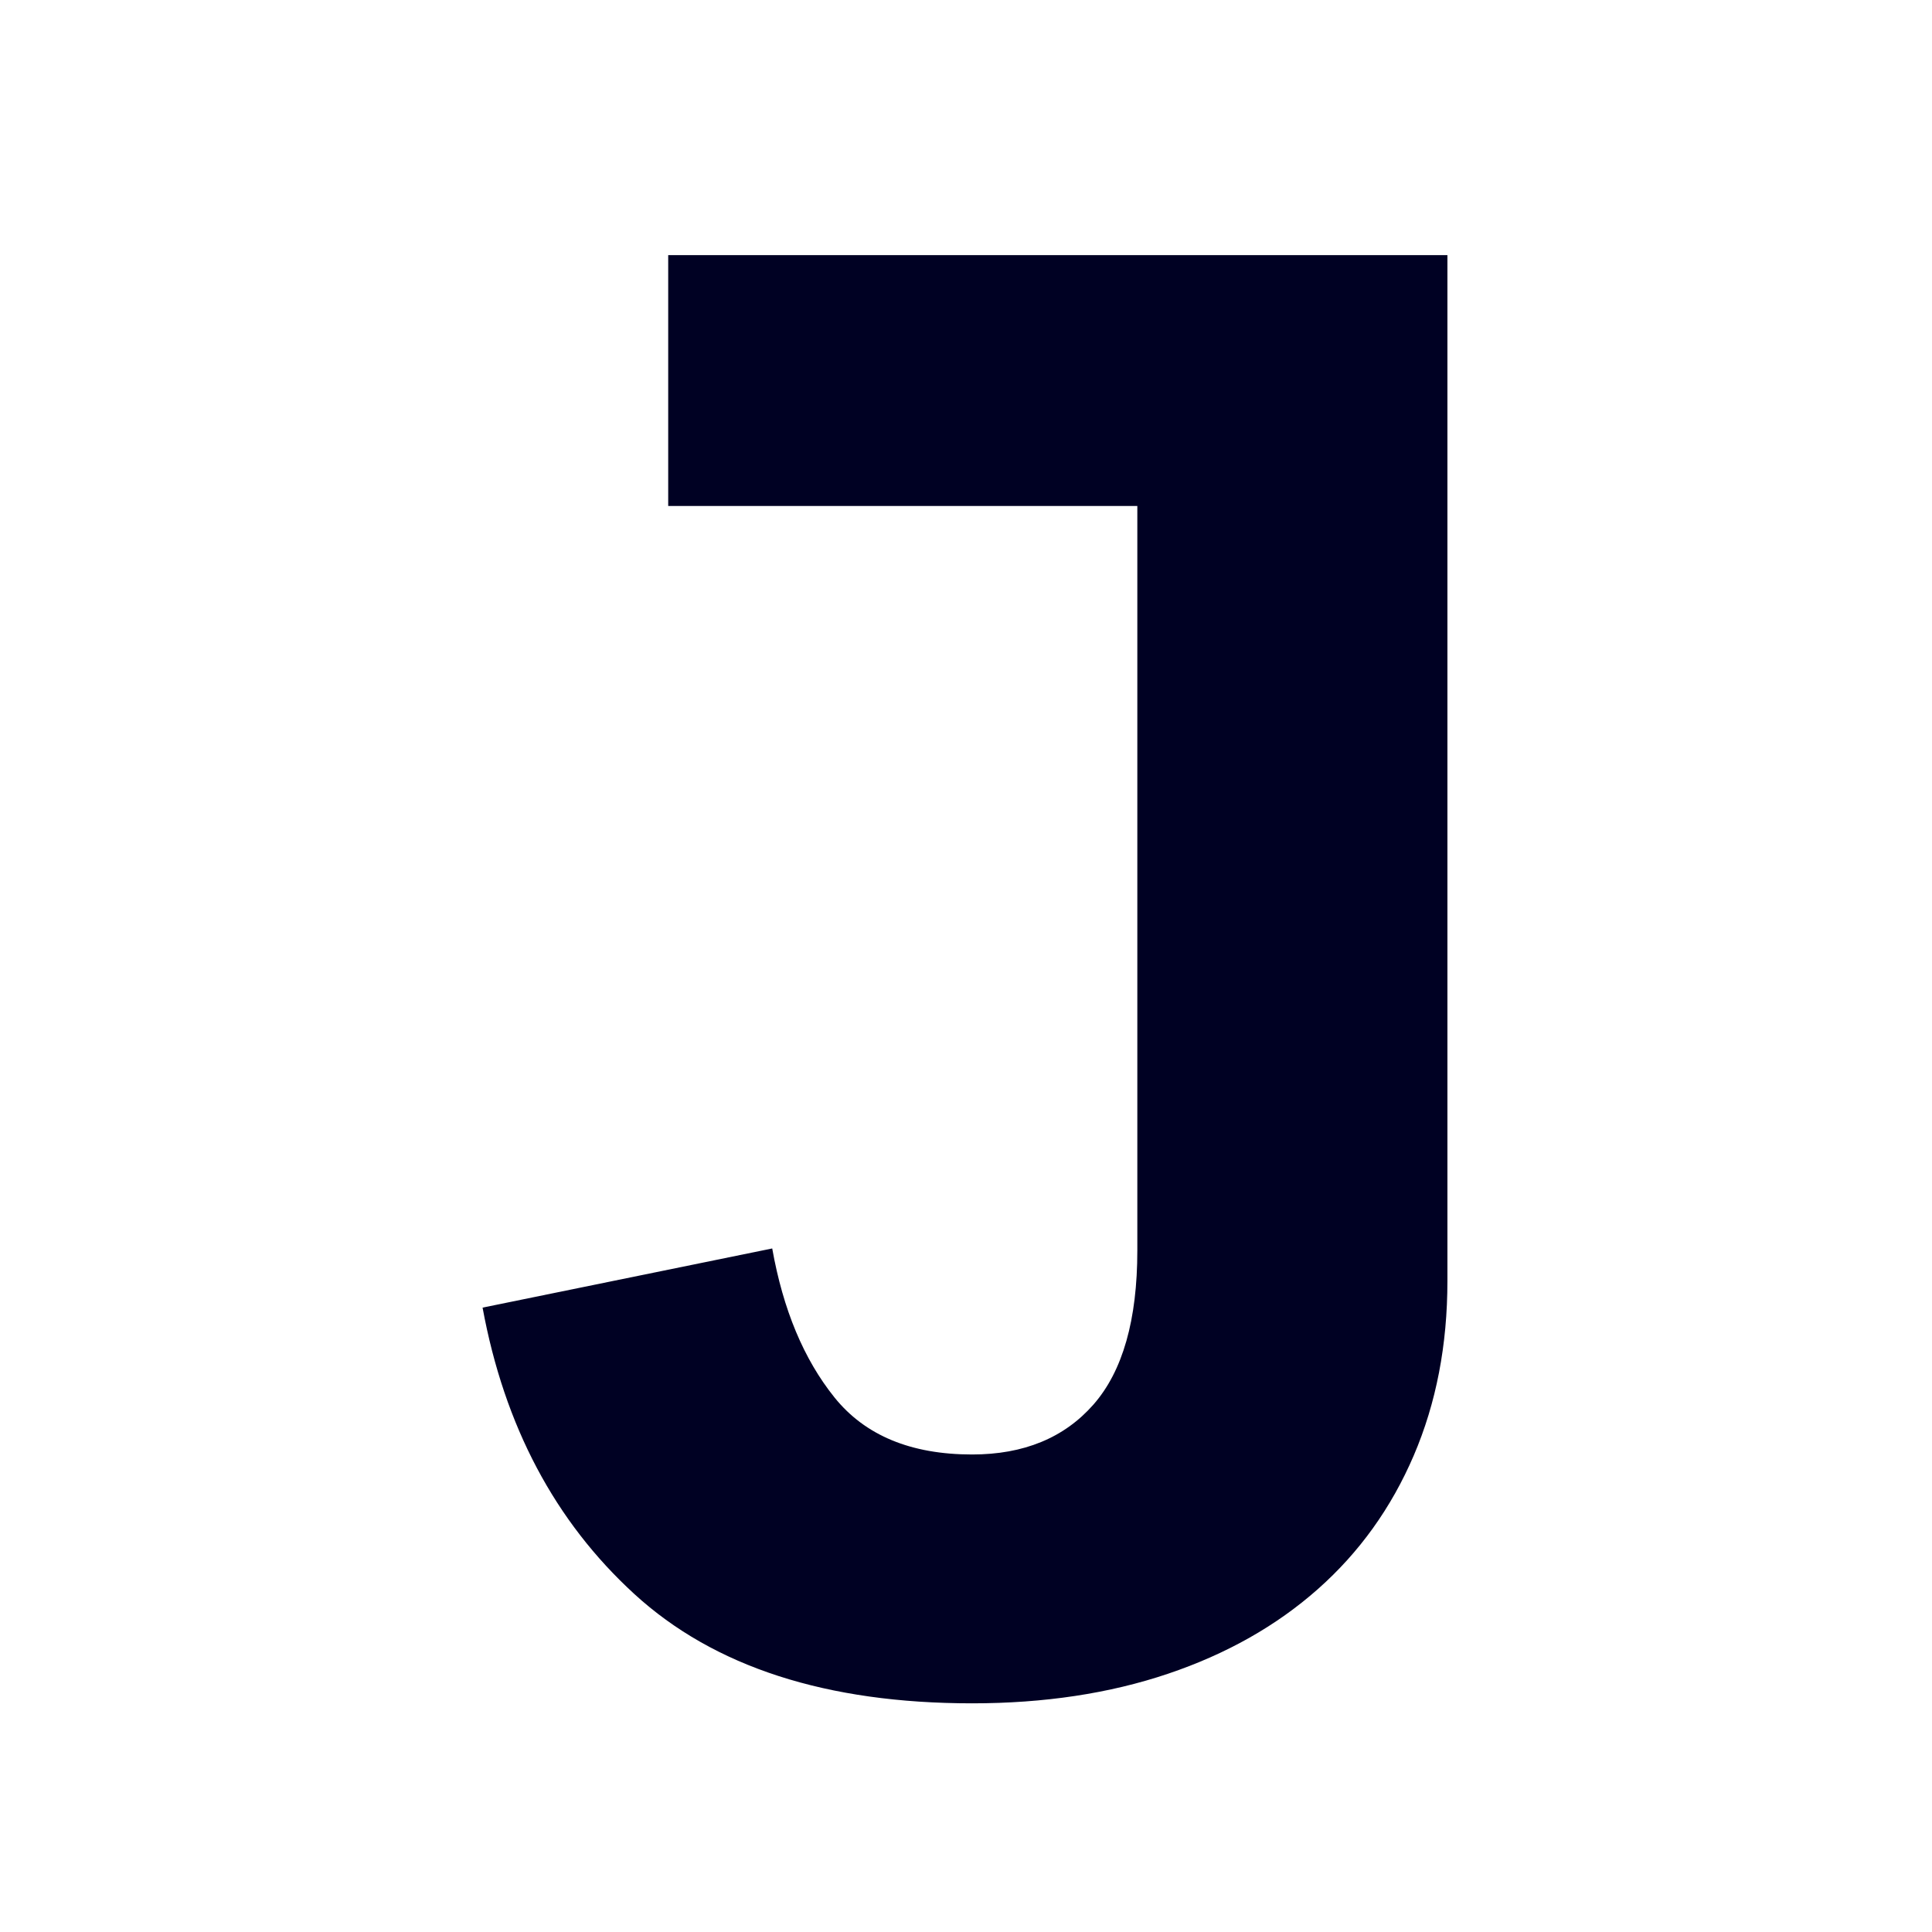 <?xml version="1.0" encoding="utf-8"?>
<svg viewBox="0 0 500 500" xmlns="http://www.w3.org/2000/svg">
  <path class="dark-toggle"
    d="M 374.59 66.02 L 374.59 331.55 Q 374.59 356.36 365.88 376.68 Q 357.16 397.01 341.06 411.26 Q 324.96 425.52 302.26 433.17 Q 279.56 440.82 251.58 440.82 Q 195.1 440.82 164.22 412.58 Q 133.34 384.34 124.89 338.41 L 199.85 323.1 Q 204.07 346.86 215.95 361.64 Q 227.83 376.42 251.58 376.42 Q 271.64 376.42 282.99 363.49 Q 294.34 350.55 294.34 323.63 L 294.34 130.95 L 172.93 130.95 L 172.93 66.02 Z"
    style="fill: rgb(0, 1, 35)" />
</svg>